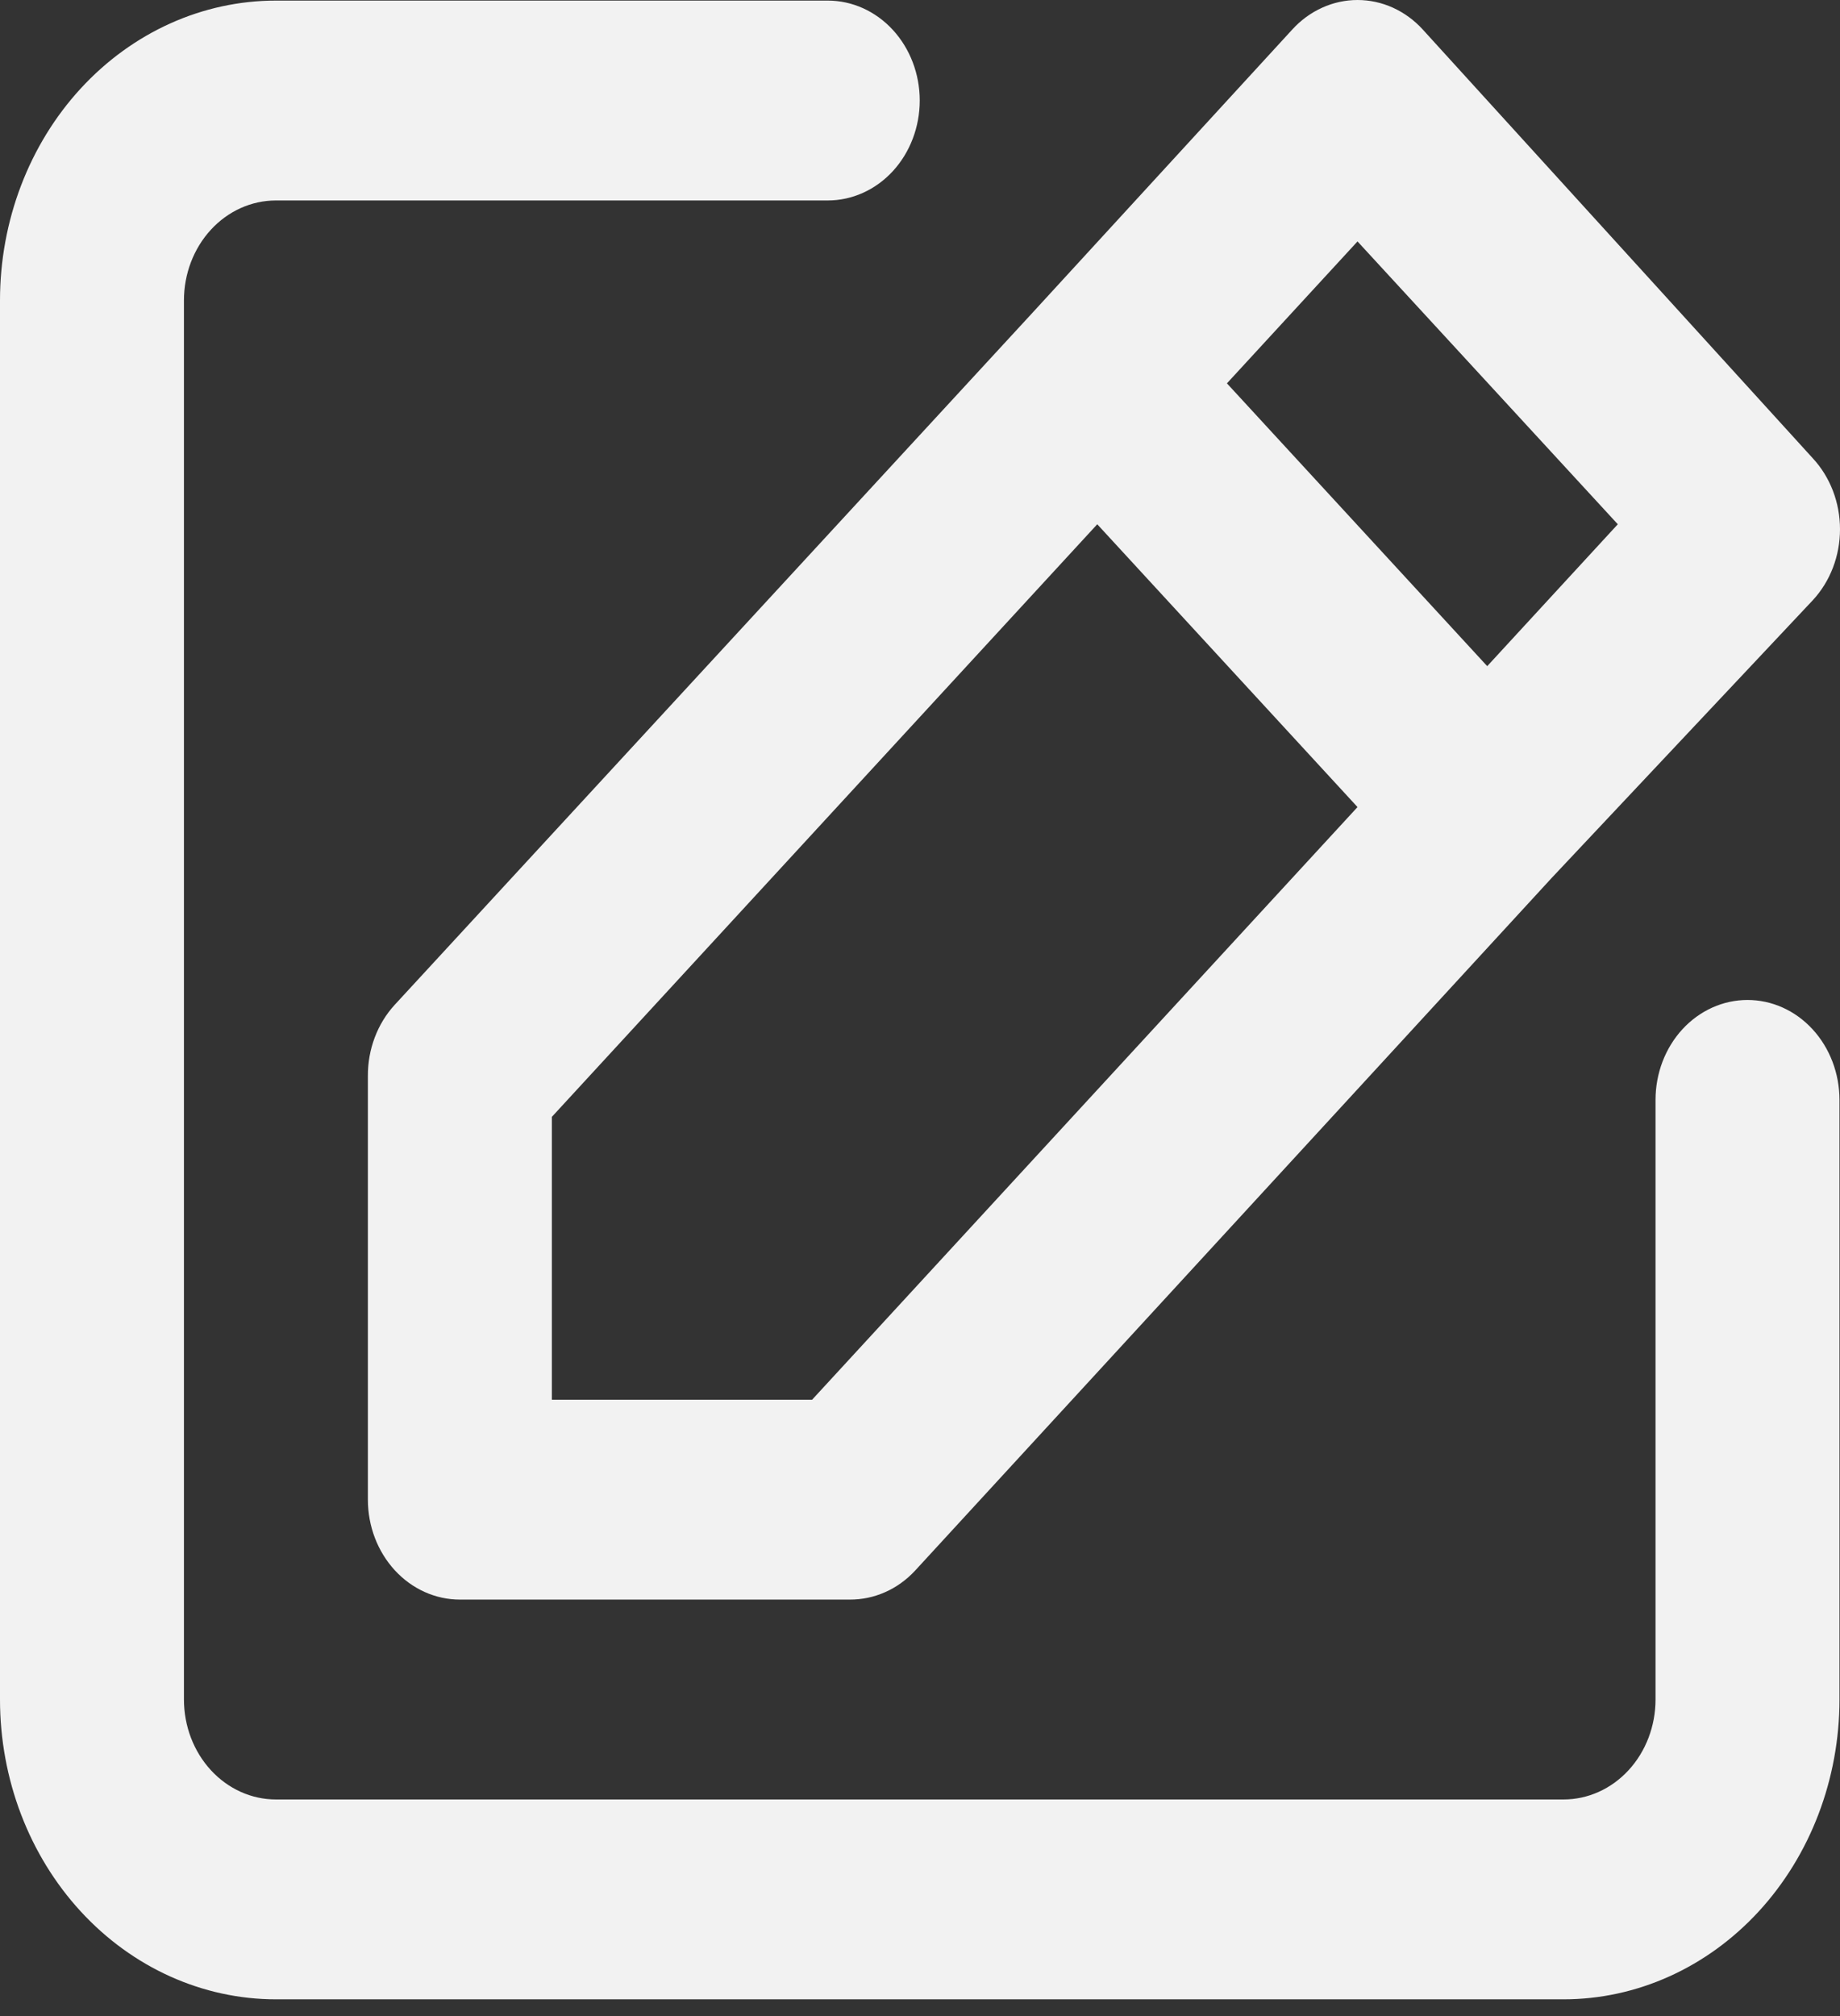 <svg width="63" height="69" viewBox="0 0 63 69" fill="none" xmlns="http://www.w3.org/2000/svg">
<rect x="0" y="0" width="63" height="69" fill="#333333" stroke="none"/>
<path d="M59.833 34.224C58.998 34.224 58.197 34.584 57.606 35.225C57.015 35.867 56.684 36.737 56.684 37.644V58.166C56.684 59.073 56.352 59.943 55.761 60.585C55.171 61.226 54.37 61.587 53.535 61.587H9.447C8.612 61.587 7.811 61.226 7.221 60.585C6.63 59.943 6.298 59.073 6.298 58.166V10.281C6.298 9.374 6.63 8.504 7.221 7.862C7.811 7.221 8.612 6.861 9.447 6.861H28.342C29.177 6.861 29.978 6.5 30.569 5.859C31.159 5.217 31.491 4.347 31.491 3.44C31.491 2.533 31.159 1.663 30.569 1.022C29.978 0.38 29.177 0.02 28.342 0.02H9.447C6.942 0.02 4.539 1.101 2.767 3.025C0.995 4.95 0 7.56 0 10.281V58.166C0 60.888 0.995 63.498 2.767 65.422C4.539 67.346 6.942 68.427 9.447 68.427H53.535C56.04 68.427 58.443 67.346 60.215 65.422C61.986 63.498 62.982 60.888 62.982 58.166V37.644C62.982 36.737 62.65 35.867 62.059 35.225C61.469 34.584 60.668 34.224 59.833 34.224ZM12.596 36.823V51.325C12.596 52.233 12.928 53.102 13.519 53.744C14.109 54.385 14.91 54.746 15.745 54.746H29.098C29.512 54.748 29.923 54.662 30.306 54.492C30.69 54.322 31.039 54.071 31.333 53.754L53.125 30.051L62.069 20.542C62.364 20.224 62.598 19.846 62.758 19.429C62.918 19.012 63 18.565 63 18.114C63 17.662 62.918 17.215 62.758 16.798C62.598 16.381 62.364 16.003 62.069 15.685L48.716 1.012C48.424 0.691 48.075 0.437 47.692 0.263C47.308 0.089 46.896 0 46.48 0C46.065 0 45.653 0.089 45.27 0.263C44.886 0.437 44.537 0.691 44.245 1.012L35.364 10.691L13.51 34.395C13.218 34.714 12.987 35.093 12.83 35.51C12.673 35.927 12.594 36.373 12.596 36.823ZM46.48 8.263L55.392 17.943L50.921 22.799L42.009 13.12L46.48 8.263ZM18.895 38.225L37.569 17.943L46.48 27.622L27.806 47.905H18.895V38.225Z" fill="#F2F2F2"/>
</svg>

